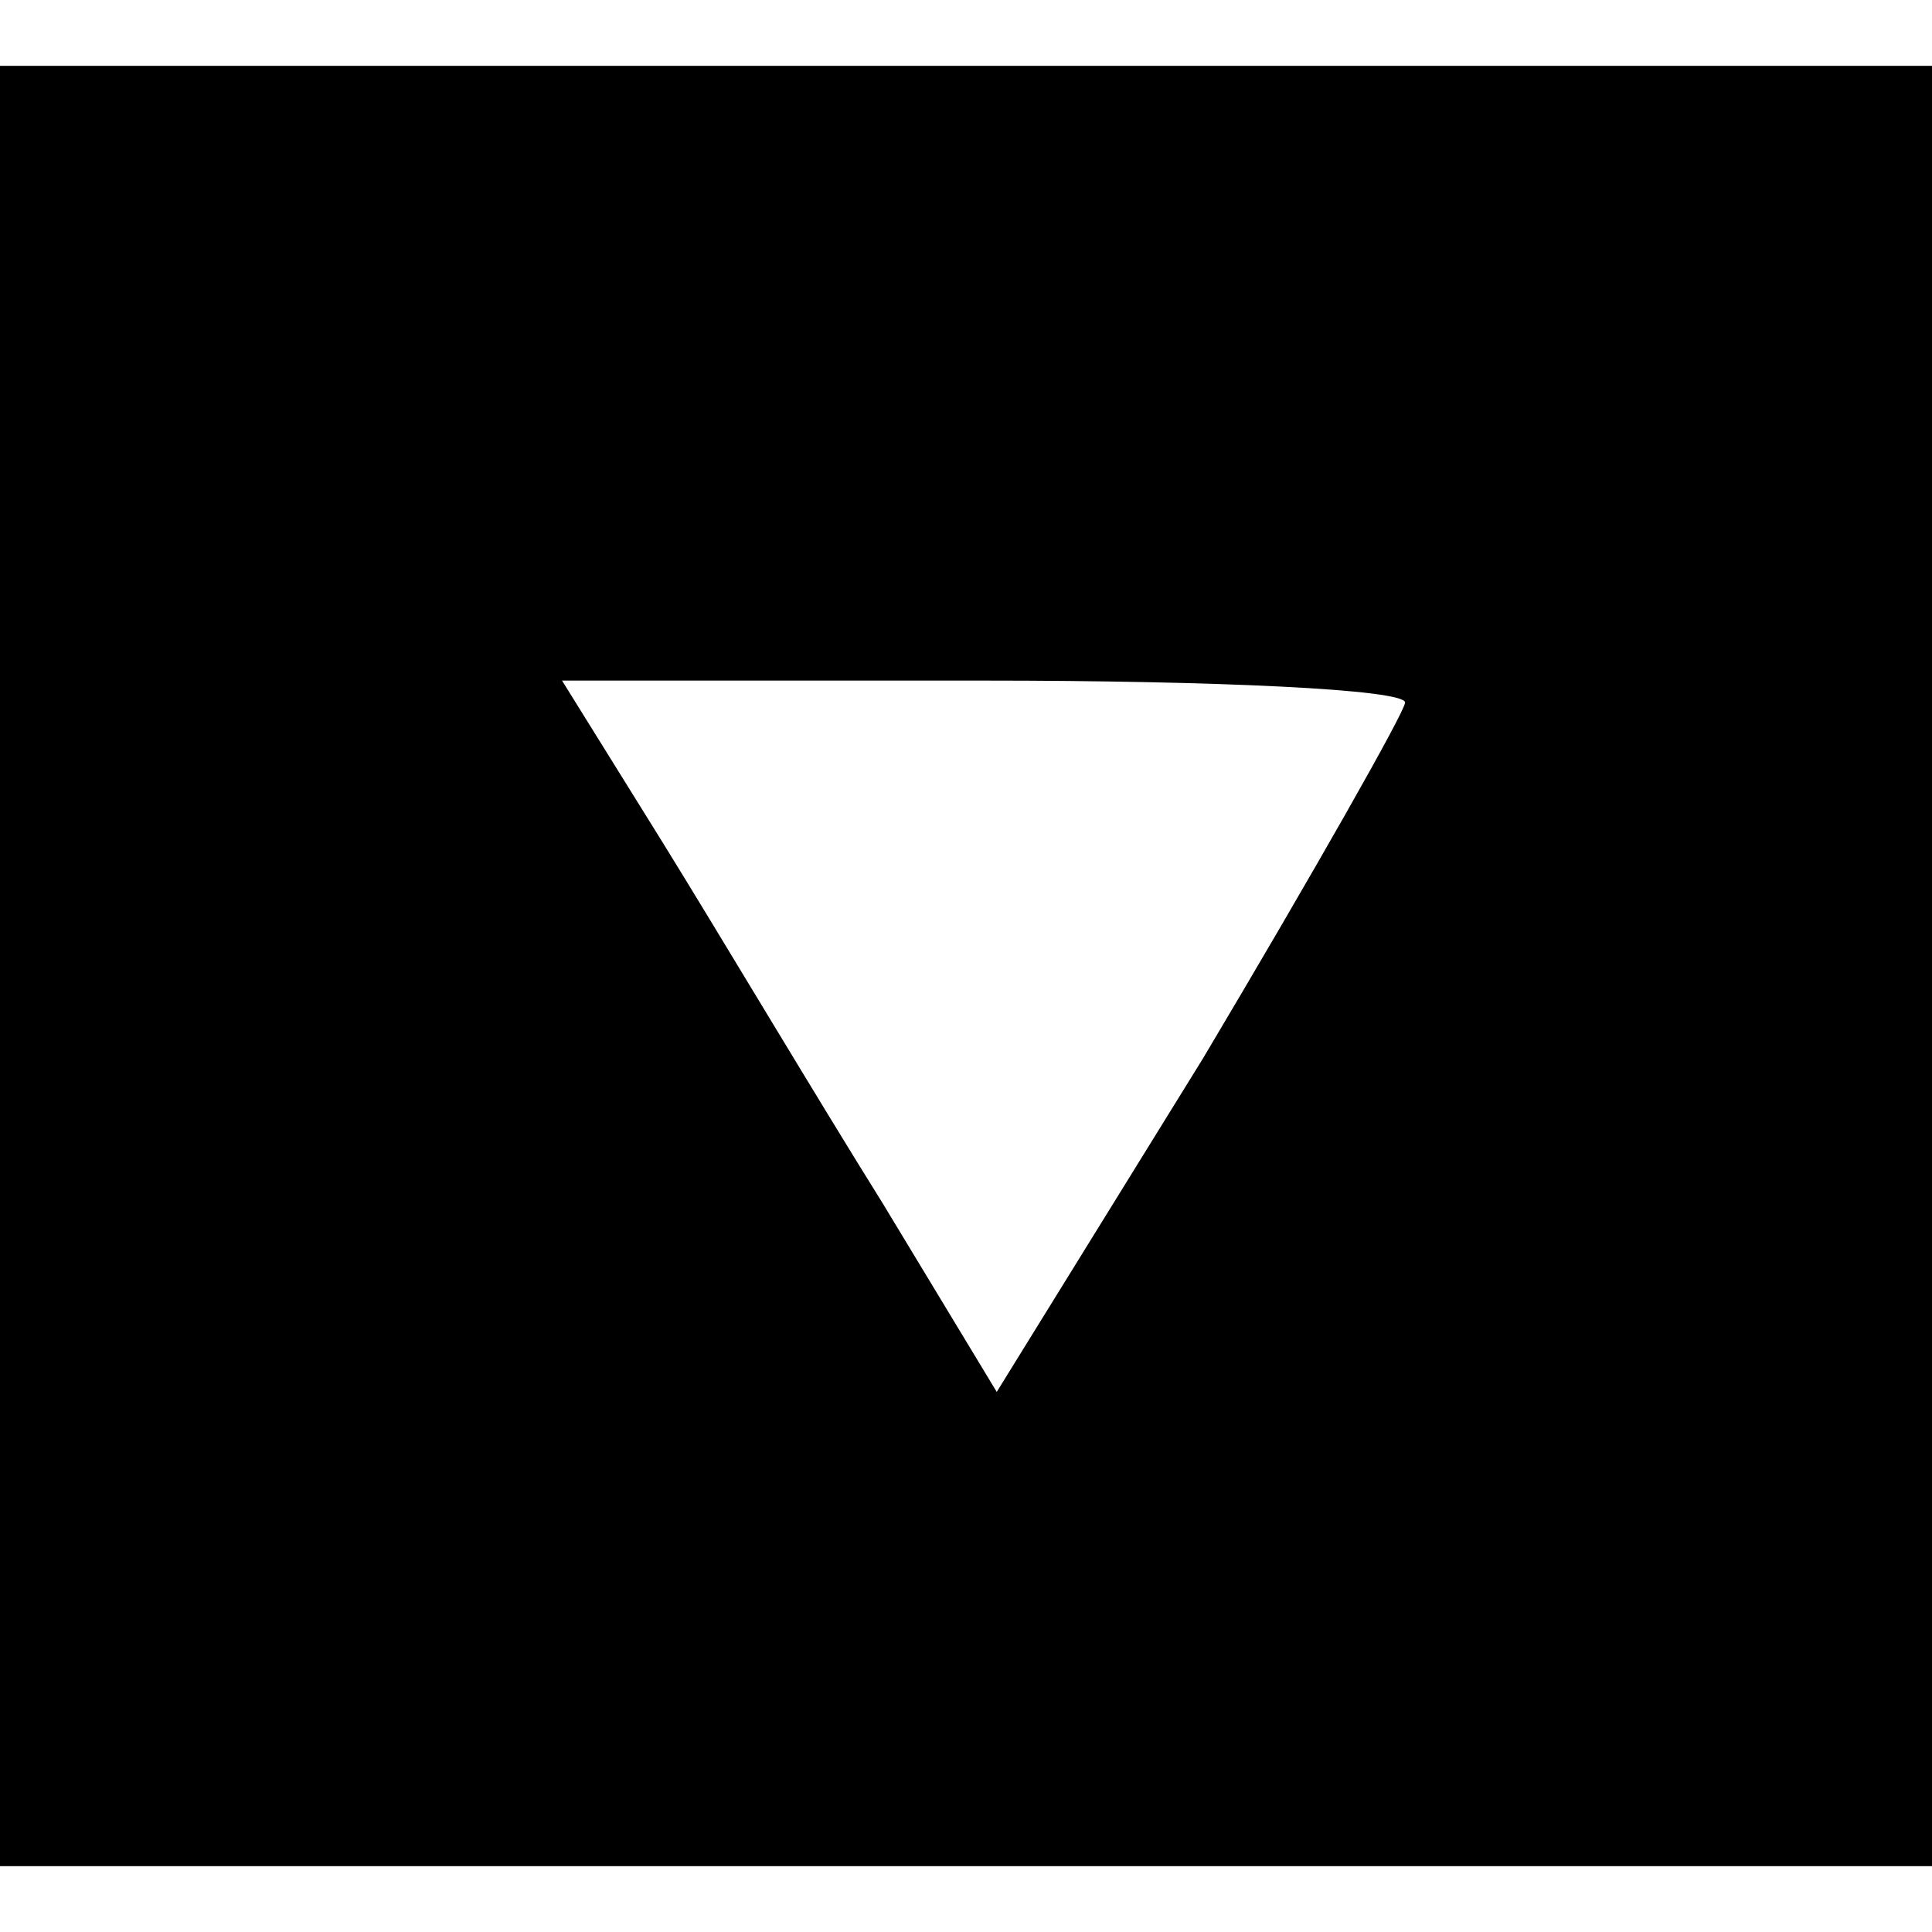 <?xml version="1.0" standalone="no"?>
<!DOCTYPE svg PUBLIC "-//W3C//DTD SVG 20010904//EN"
 "http://www.w3.org/TR/2001/REC-SVG-20010904/DTD/svg10.dtd">
<svg version="1.0" xmlns="http://www.w3.org/2000/svg"
 width="13pt" height="13pt" viewBox="0 0 44 41"
 preserveAspectRatio="xMidYMid meet">

<g transform="translate(0,41) scale(0.1,-0.1)"
fill="#000000" stroke="none">
<path d="M0 205 l0 -205 220 0 220 0 0 205 0 205 -220 0 -220 0 0 -205z m320
60 c0 -2 -21 -39 -46 -81 l-47 -76 -26 43 c-15 24 -37 61 -50 82 l-23 37 96 0
c53 0 96 -2 96 -5z"/>
</g>
</svg>
